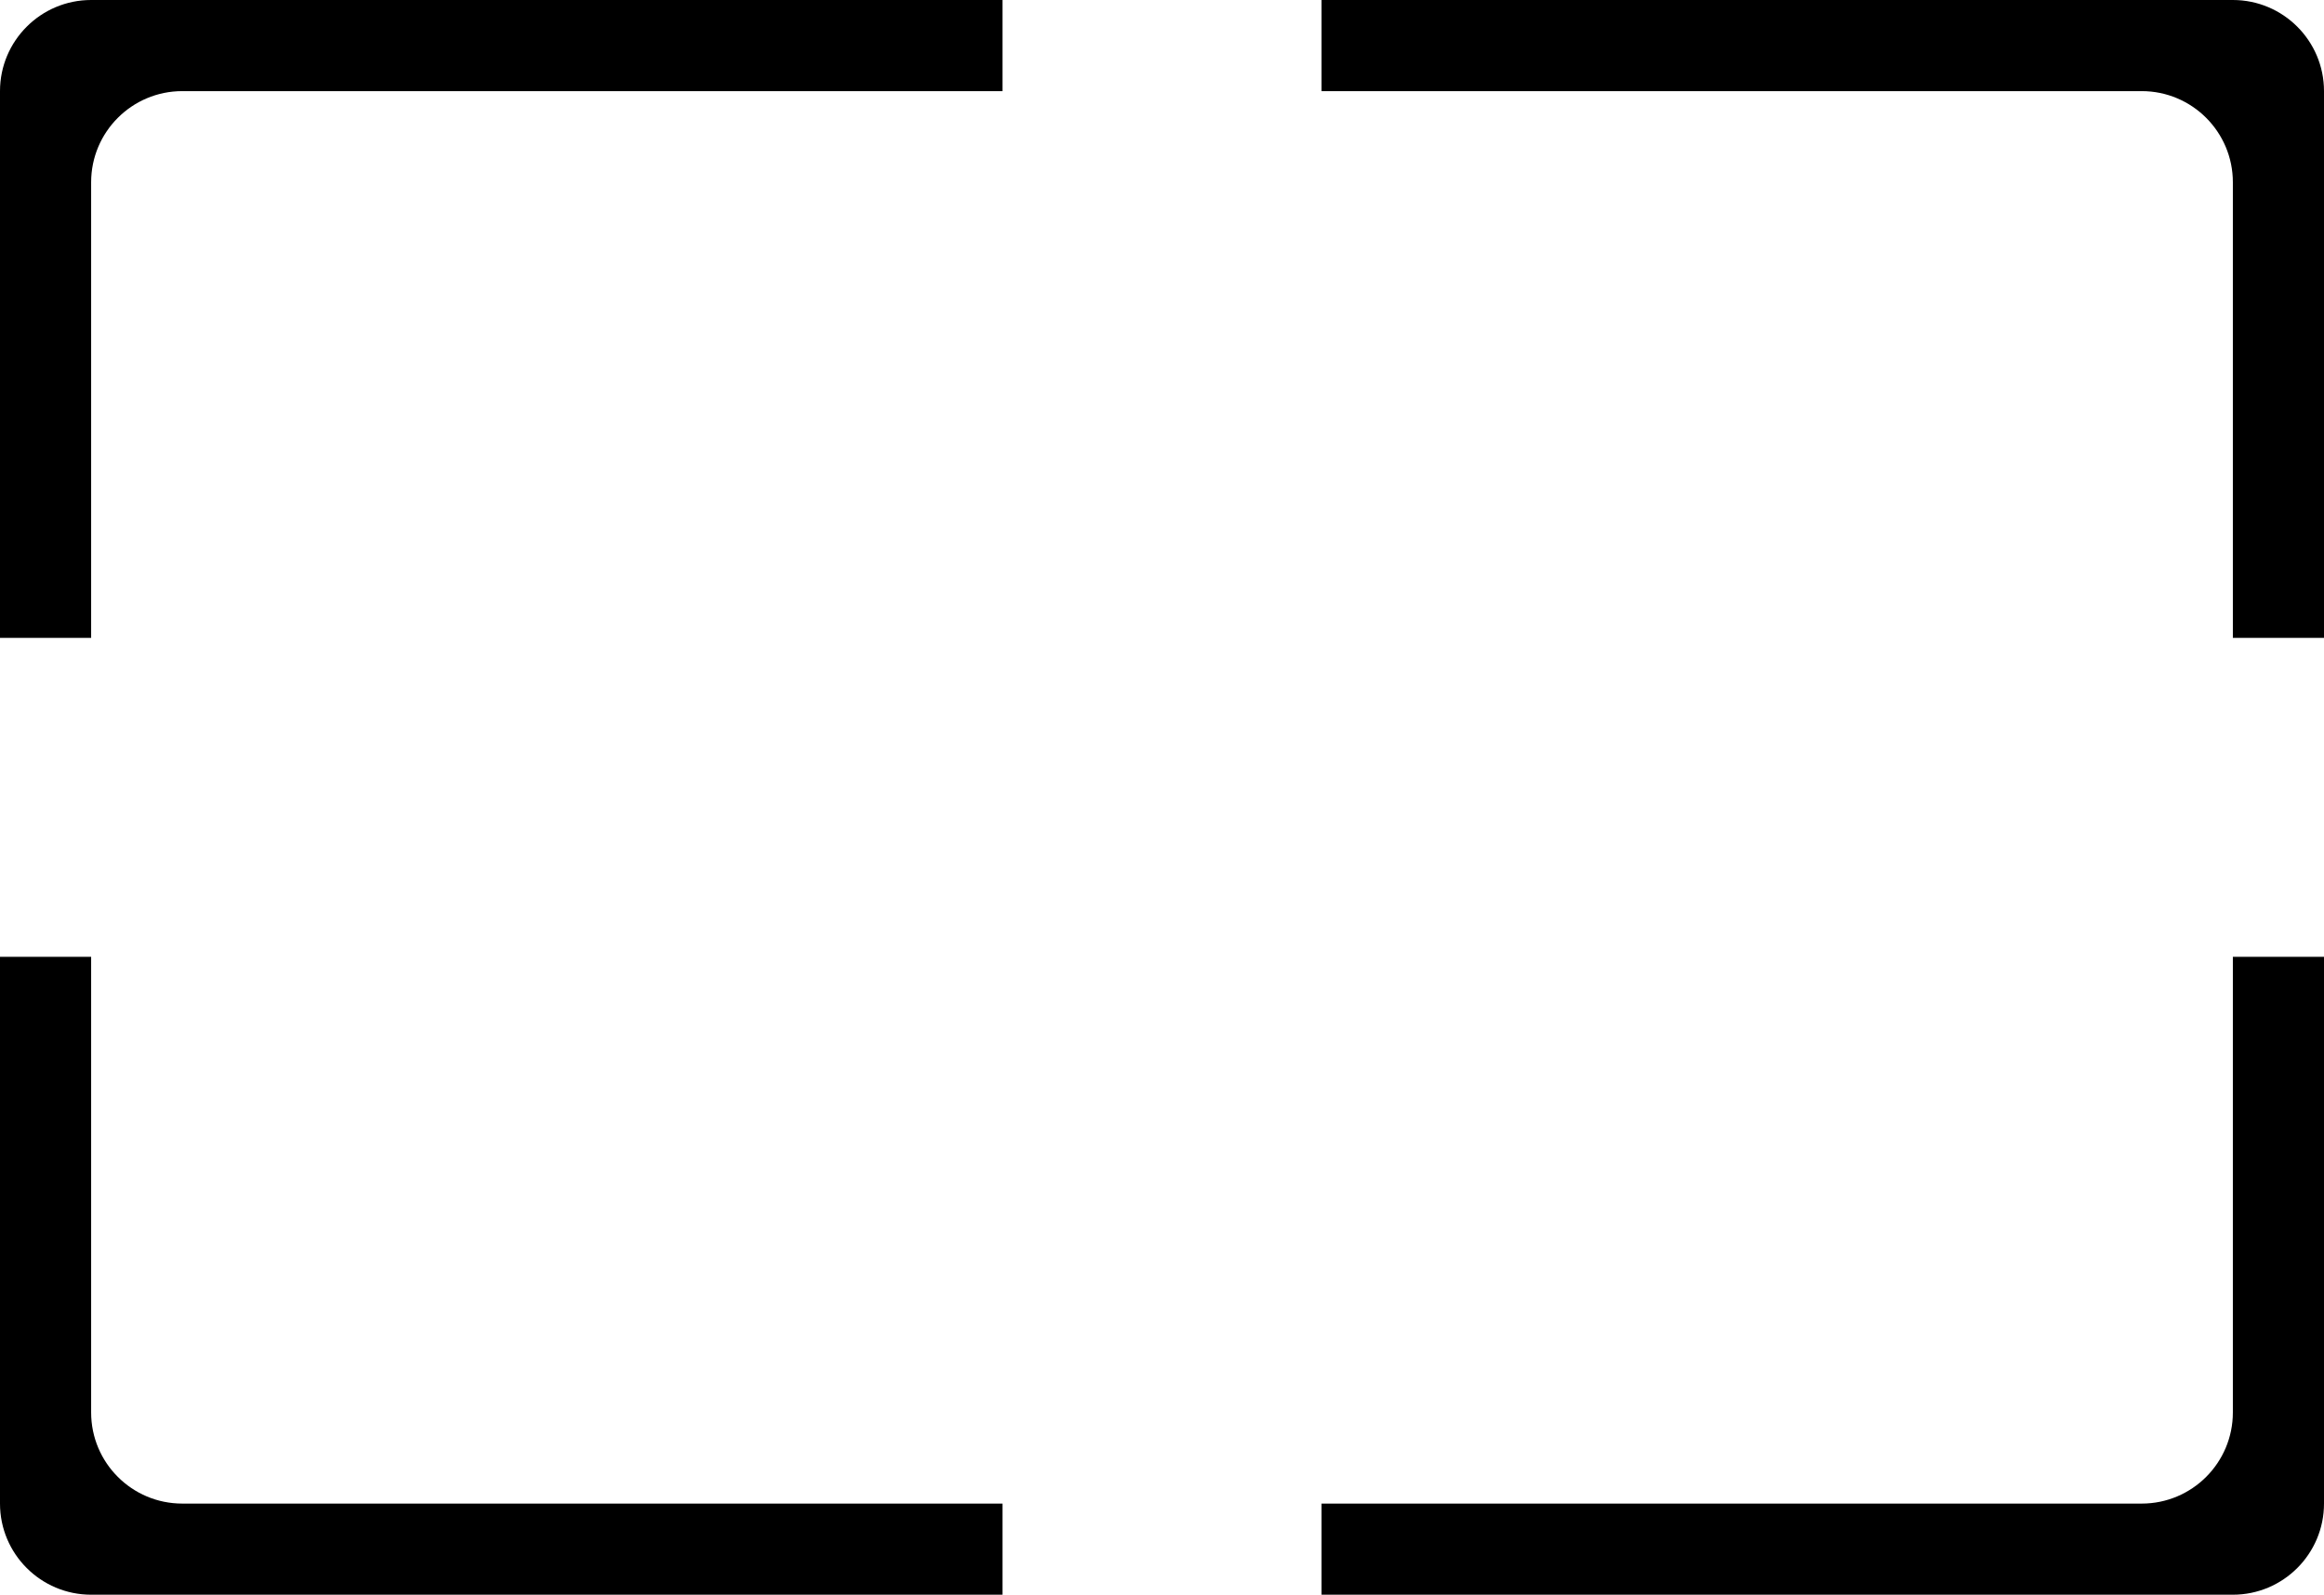 <?xml version="1.0" encoding="utf-8"?>
<!-- Generator: Adobe Illustrator 16.0.4, SVG Export Plug-In . SVG Version: 6.00 Build 0)  -->
<!DOCTYPE svg PUBLIC "-//W3C//DTD SVG 1.1//EN" "http://www.w3.org/Graphics/SVG/1.1/DTD/svg11.dtd">
<svg version="1.1" id="Layer_1" xmlns="http://www.w3.org/2000/svg" xmlns:xlink="http://www.w3.org/1999/xlink" x="0px" y="0px"
	 width="51px" height="35px" viewBox="0 0 51 35" enable-background="new 0 0 51 35" xml:space="preserve">
<g>
	<path d="M0,2v12h2V4c0-1.104,0.896-2,2-2h18V0H2C0.896,0,0,0.896,0,2z"/>
	<path d="M2,31V21H0v12c0,1.104,0.896,2,2,2h20v-2H4C2.896,33,2,32.105,2,31z"/>
	<path d="M49,31c0,1.104-0.896,2-2,2H29v2h20c1.104,0,2-0.896,2-2V21h-2V31z"/>
	<path d="M49,0H29v2h18c1.104,0,2,0.896,2,2v10h2V2C51,0.896,50.104,0,49,0z"/>
</g>
</svg>
